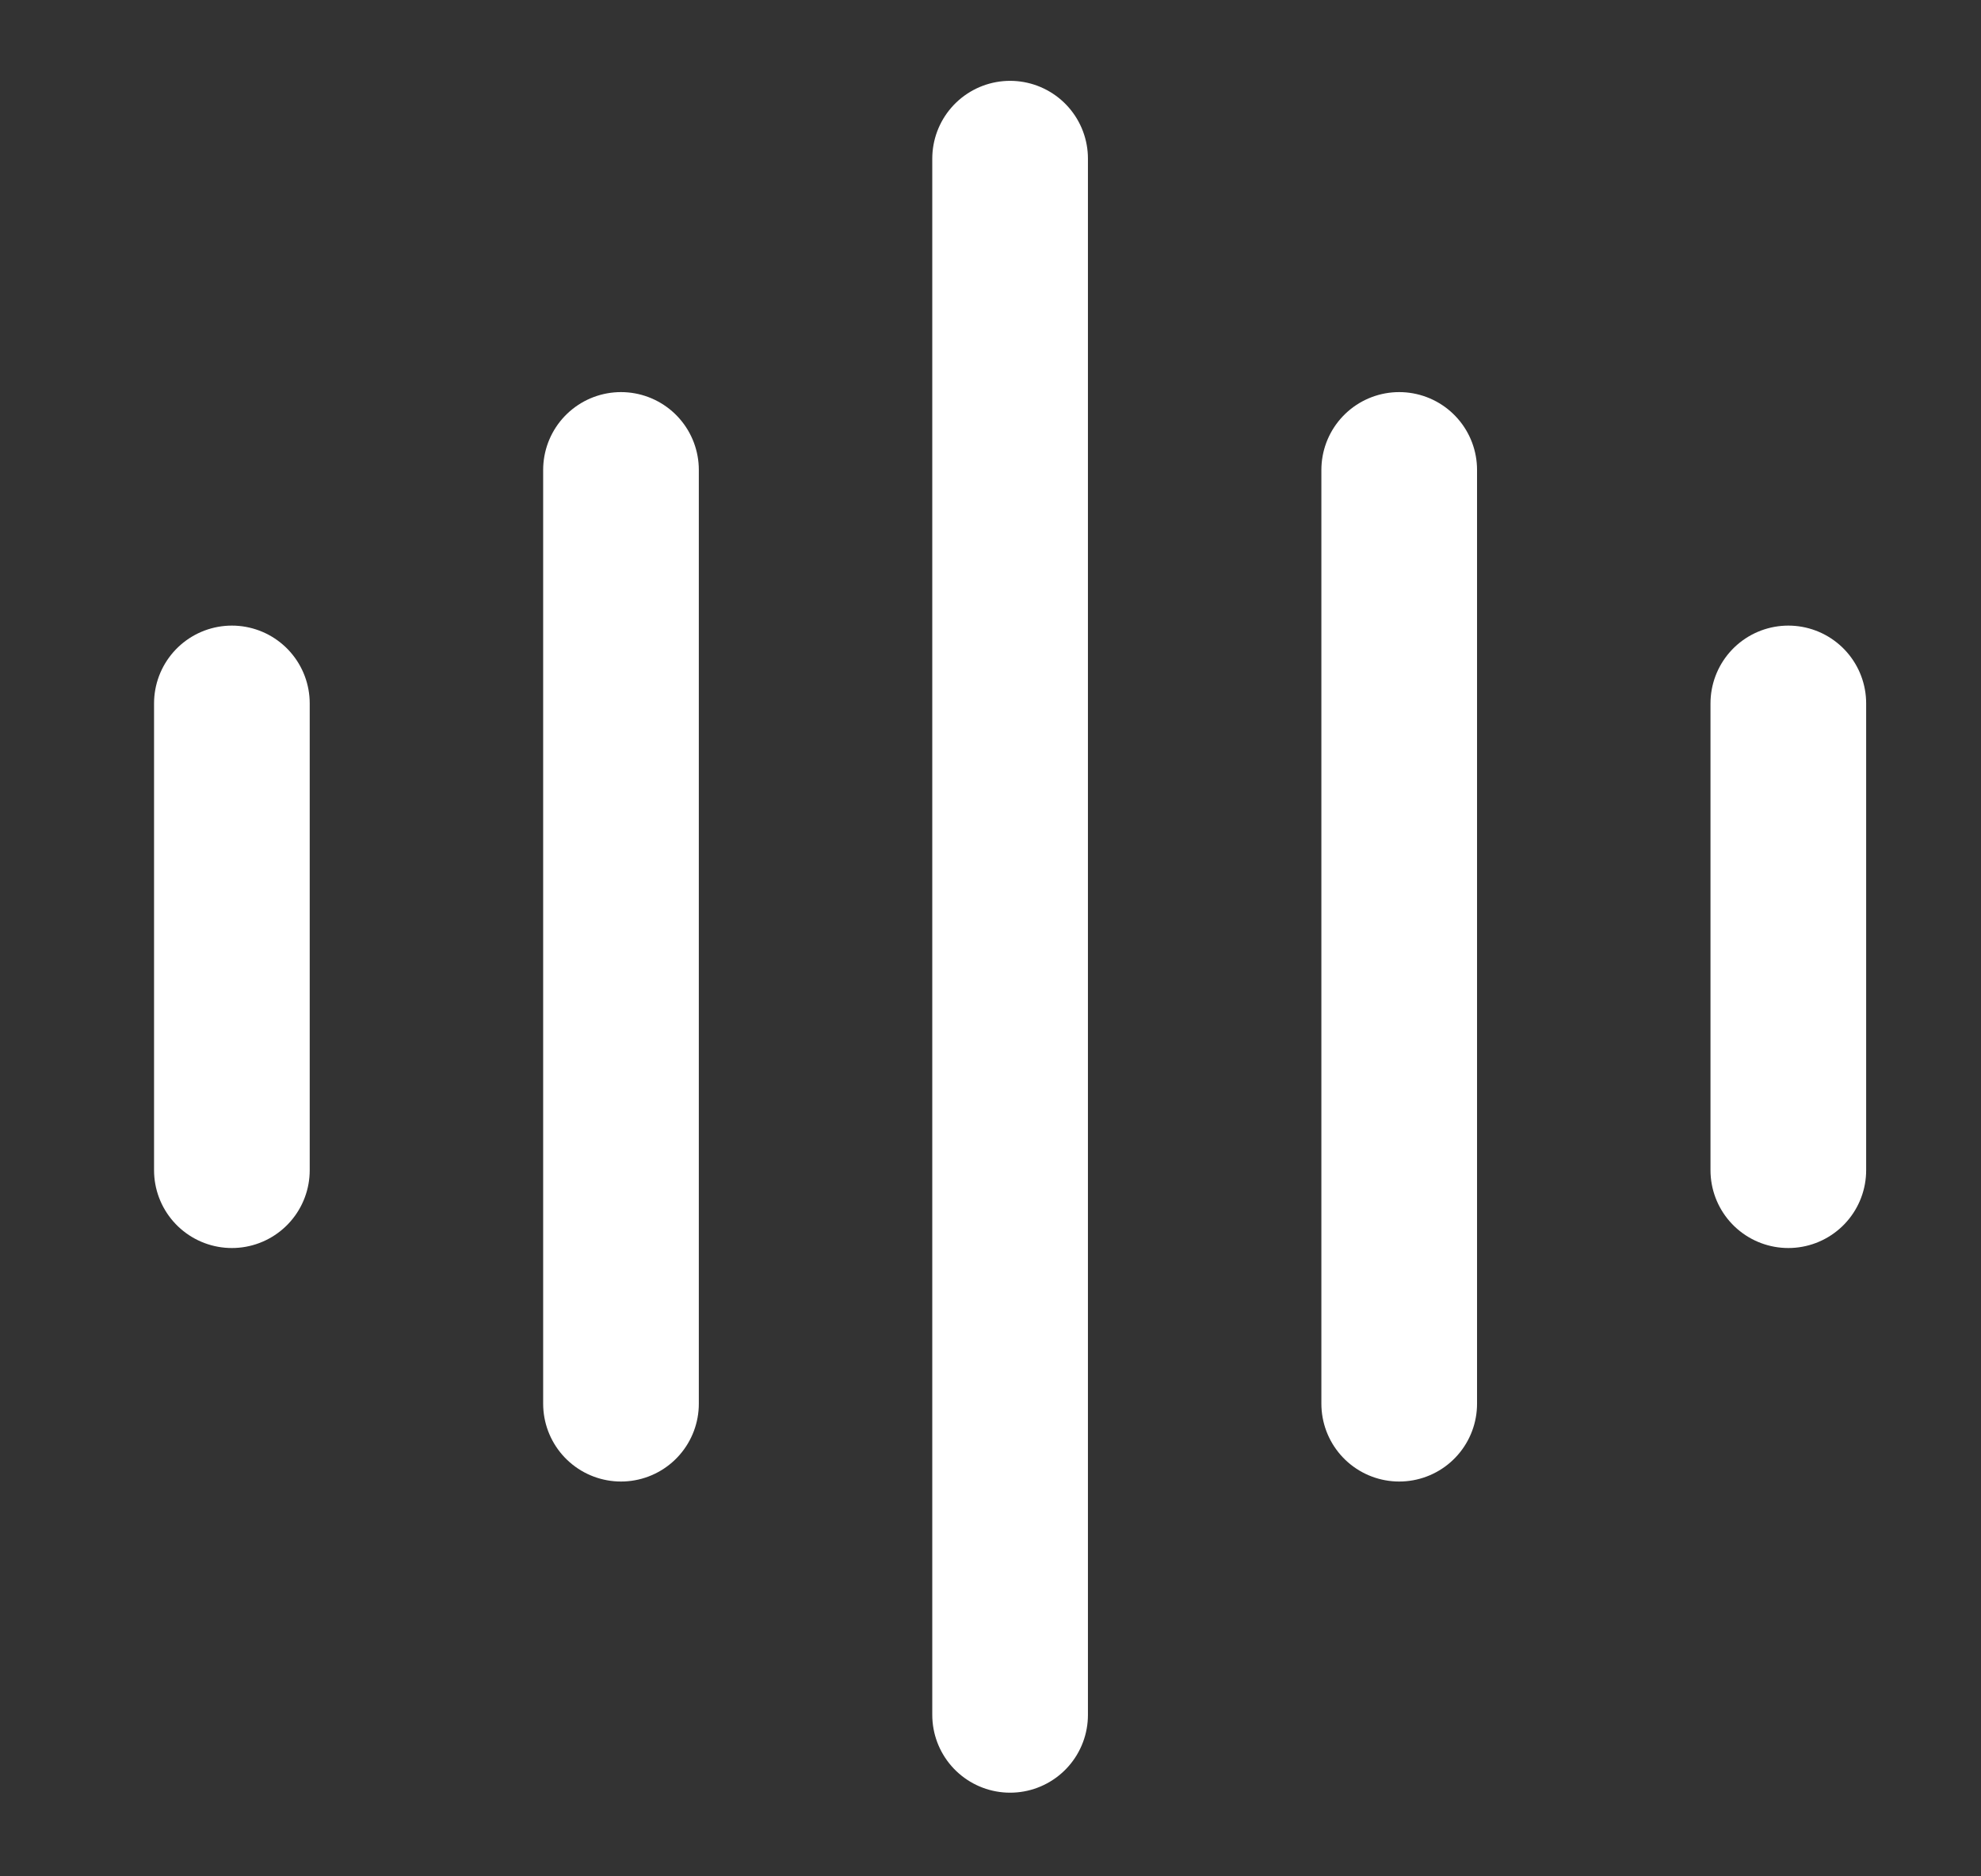 <svg width="19" height="18" viewBox="0 0 19 18" fill="none" xmlns="http://www.w3.org/2000/svg">
<rect x="0" y="0" width="19" height="18" fill="#333333" stroke="none"/>
<path d="M9.688 1.522V16.451" stroke="white" stroke-width="1.493" stroke-linecap="round"/>
<path d="M13.42 4.508V13.466" stroke="white" stroke-width="1.493" stroke-linecap="round"/>
<path d="M2.224 6.748V11.226" stroke="white" stroke-width="1.493" stroke-linecap="round"/>
<path d="M17.152 6.748V11.226" stroke="white" stroke-width="1.493" stroke-linecap="round"/>
<path d="M5.956 4.508V13.466" stroke="white" stroke-width="1.493" stroke-linecap="round"/>
</svg>
